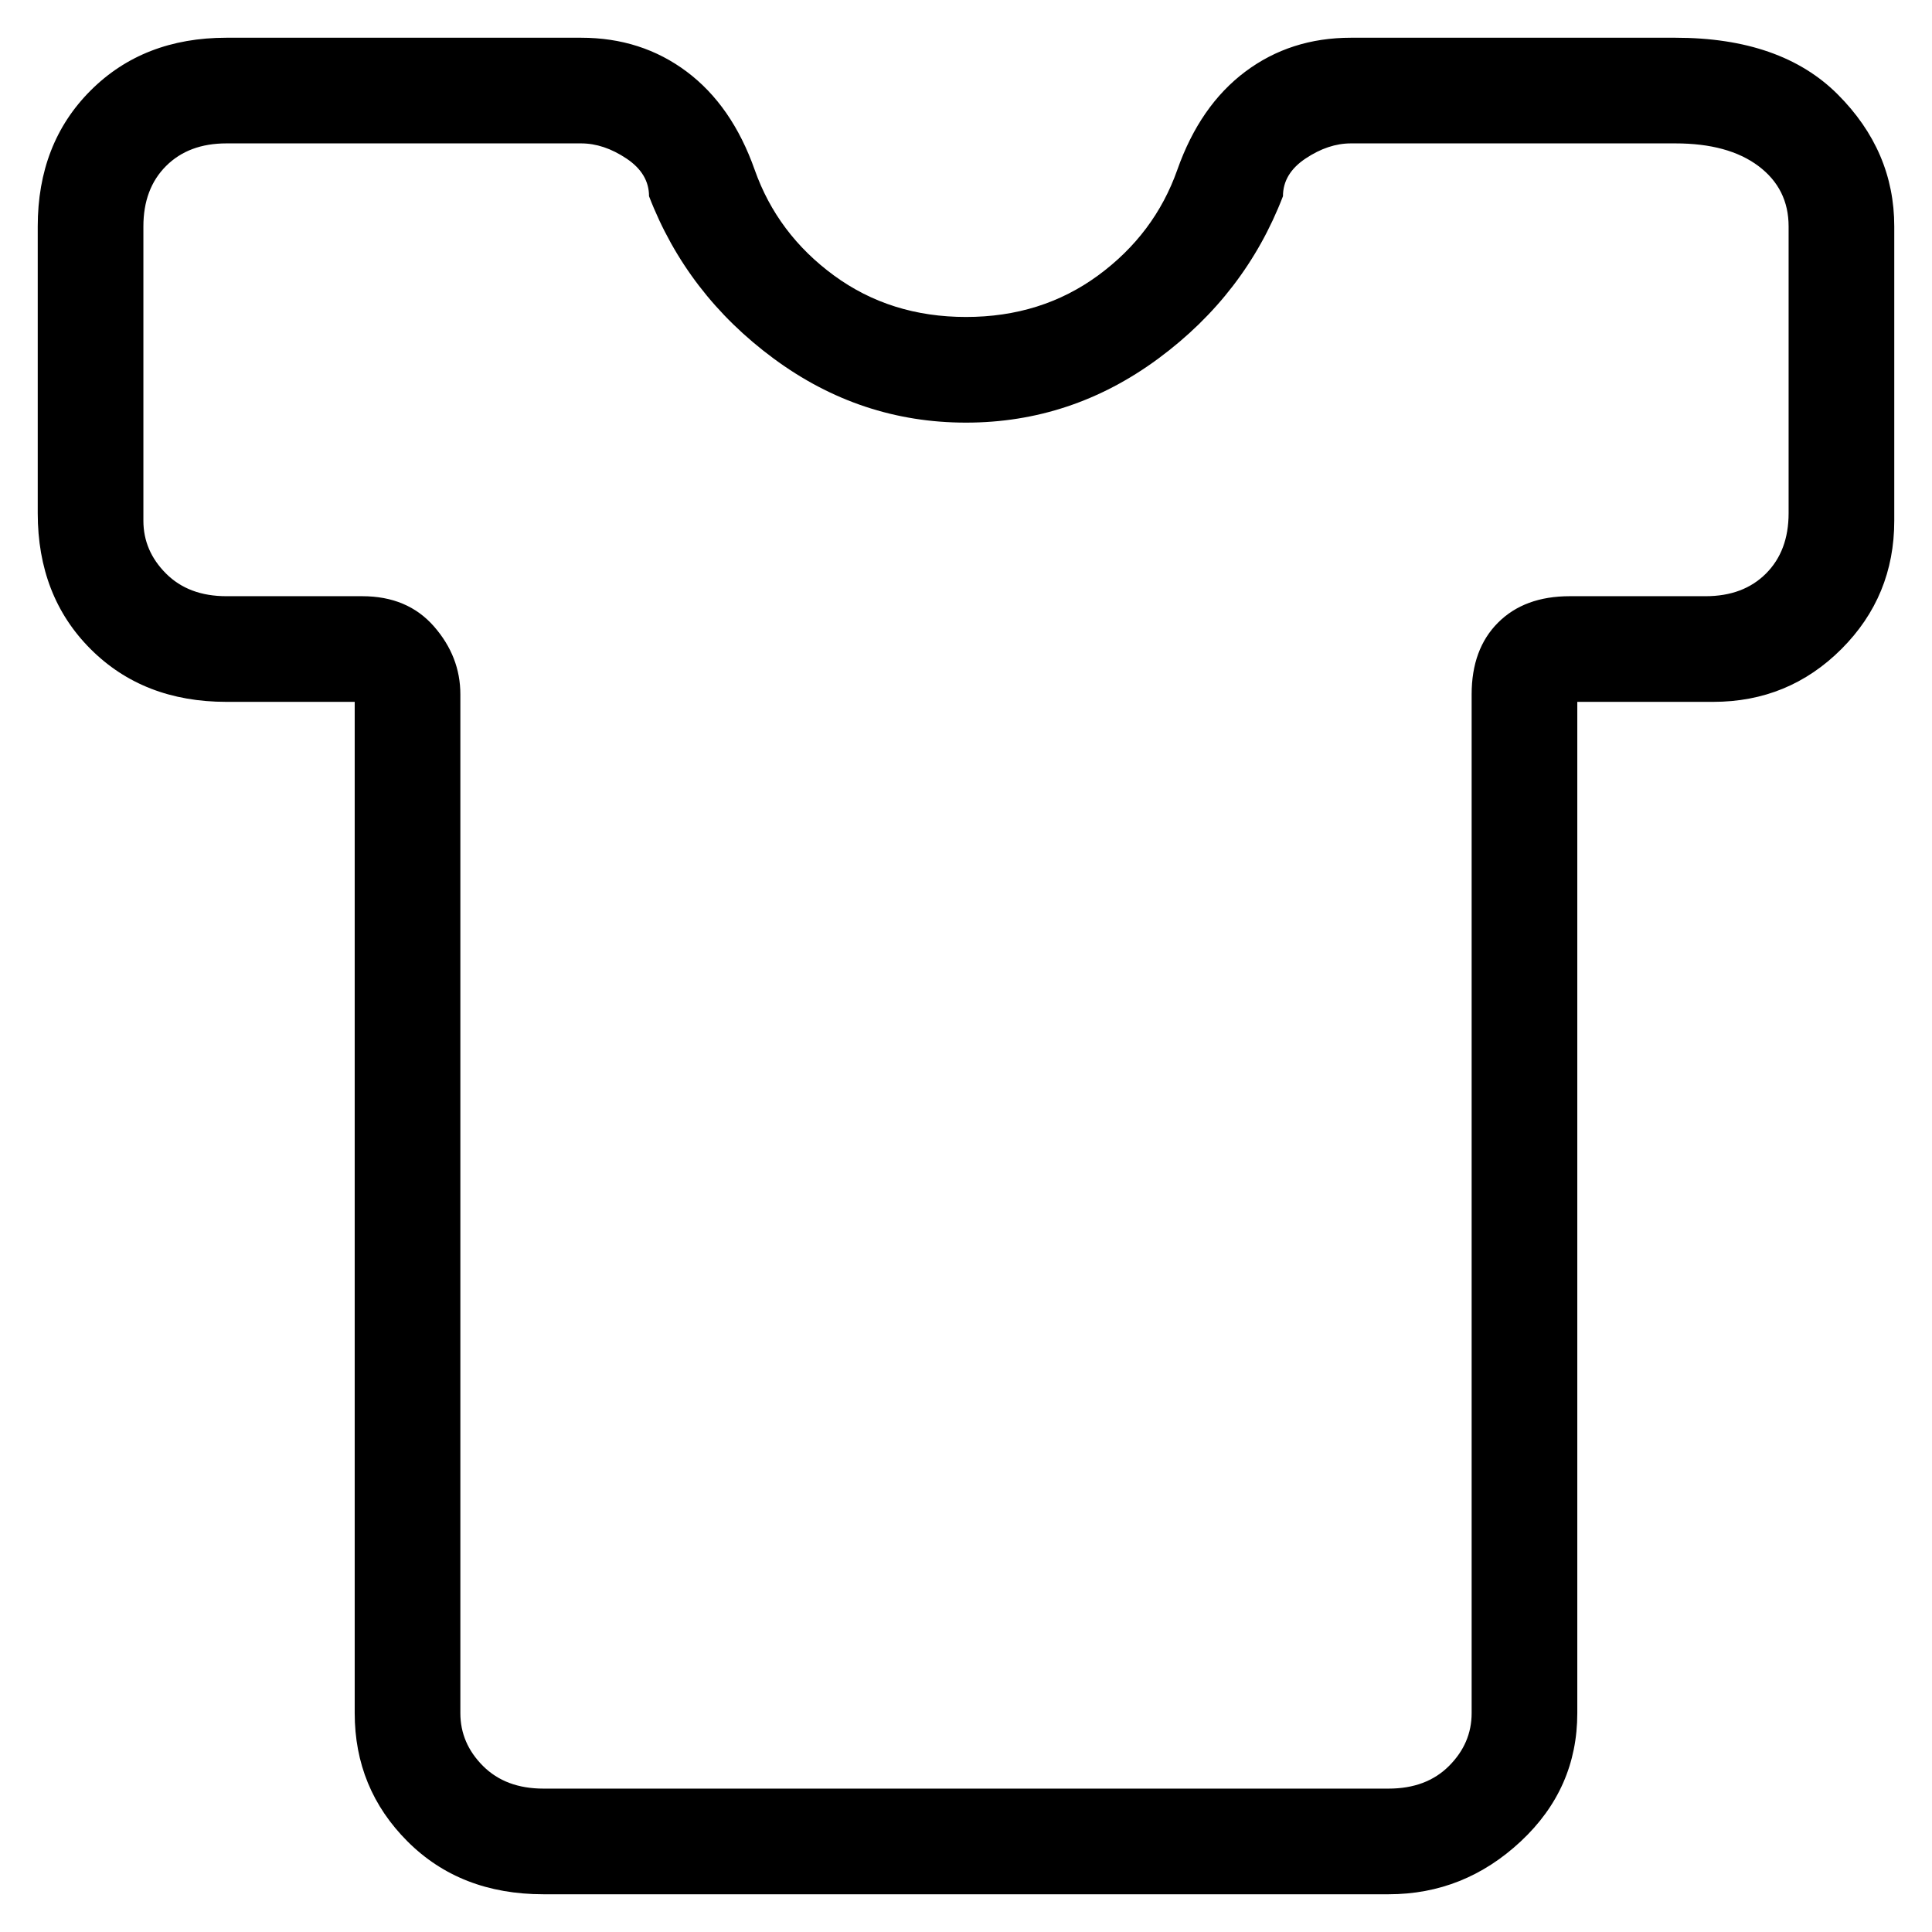 <svg viewBox="0 0 256 256" xmlns="http://www.w3.org/2000/svg">
  <path transform="scale(1, -1) translate(0, -256)" fill="currentColor" d="M184 5h-112q-11 0 -18 7t-7 17v134h-17q-11 0 -18 7t-7 18v38q0 11 7 18t18 7h47q8 0 14 -4.5t9 -13t10.5 -14t17.5 -5.5t17.5 5.5t10.5 14t9 13t14 4.5h43q14 0 21.5 -7.5t7.5 -17.5v-39q0 -10 -7 -17t-17 -7h-18v-134q0 -10 -7.5 -17t-17.5 -7zM30 237q-5 0 -8 -3 t-3 -8v-39q0 -4 3 -7t8 -3h18q6 0 9.5 -4t3.5 -9v-135q0 -4 3 -7t8 -3h112q5 0 8 3t3 7v135q0 6 3.5 9.5t9.5 3.5h18q5 0 8 3t3 8v38q0 5 -4 8t-11 3h-43q-3 0 -6 -2t-3 -5q-5 -13 -16.5 -21.5t-25.5 -8.5t-25.5 8.5t-16.5 21.5q0 3 -3 5t-6 2h-47z" />
</svg>
